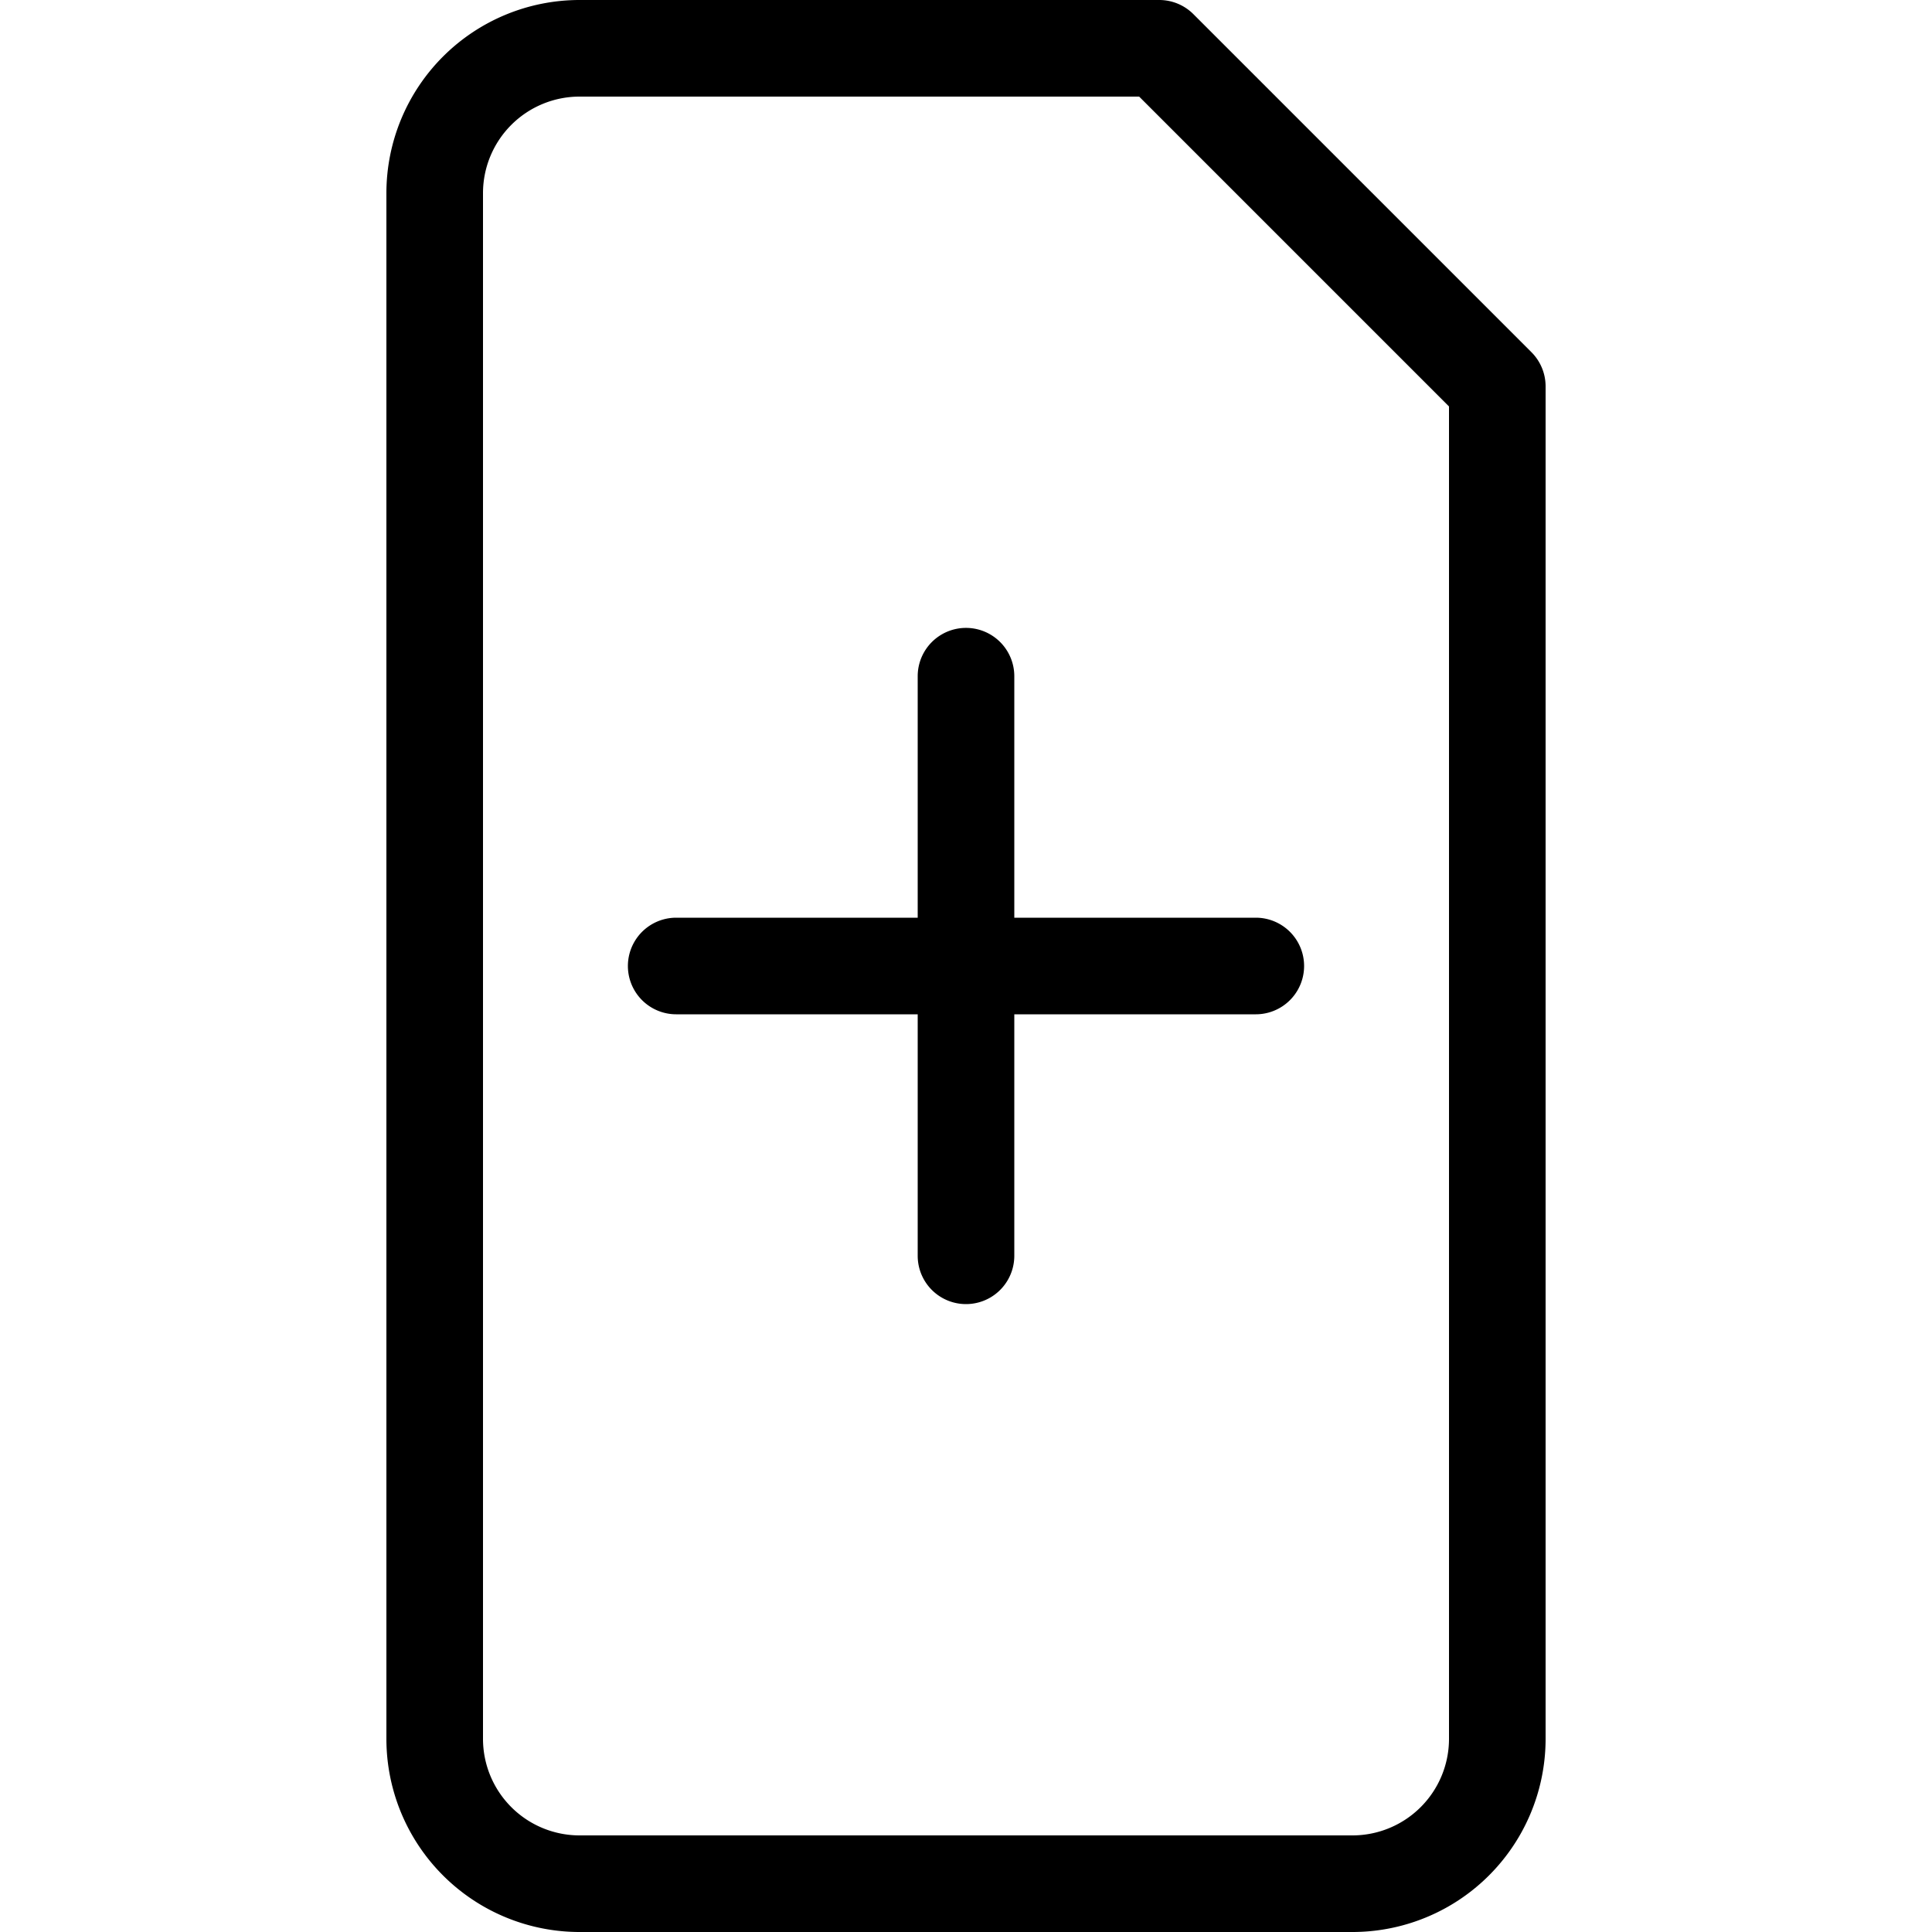<svg xmlns="http://www.w3.org/2000/svg" viewBox="0 0 160 160"><path d="M84 56a4 4 0 0 0-8 0v20H56a4 4 0 0 0 0 8h20v20a4 4 0 0 0 8 0V84h20a4 4 0 0 0 0-8H84z"/><path d="m126.83 29.17-28-28A4 4 0 0 0 96 0H48a16 16 0 0 0-16 16v128a16 16 0 0 0 16 16h64a16 16 0 0 0 16-16V32a4 4 0 0 0-1.17-2.83zM120 144a8 8 0 0 1-8 8H48a8 8 0 0 1-8-8V16a8 8 0 0 1 8-8h46.34L120 33.66z"/></svg>